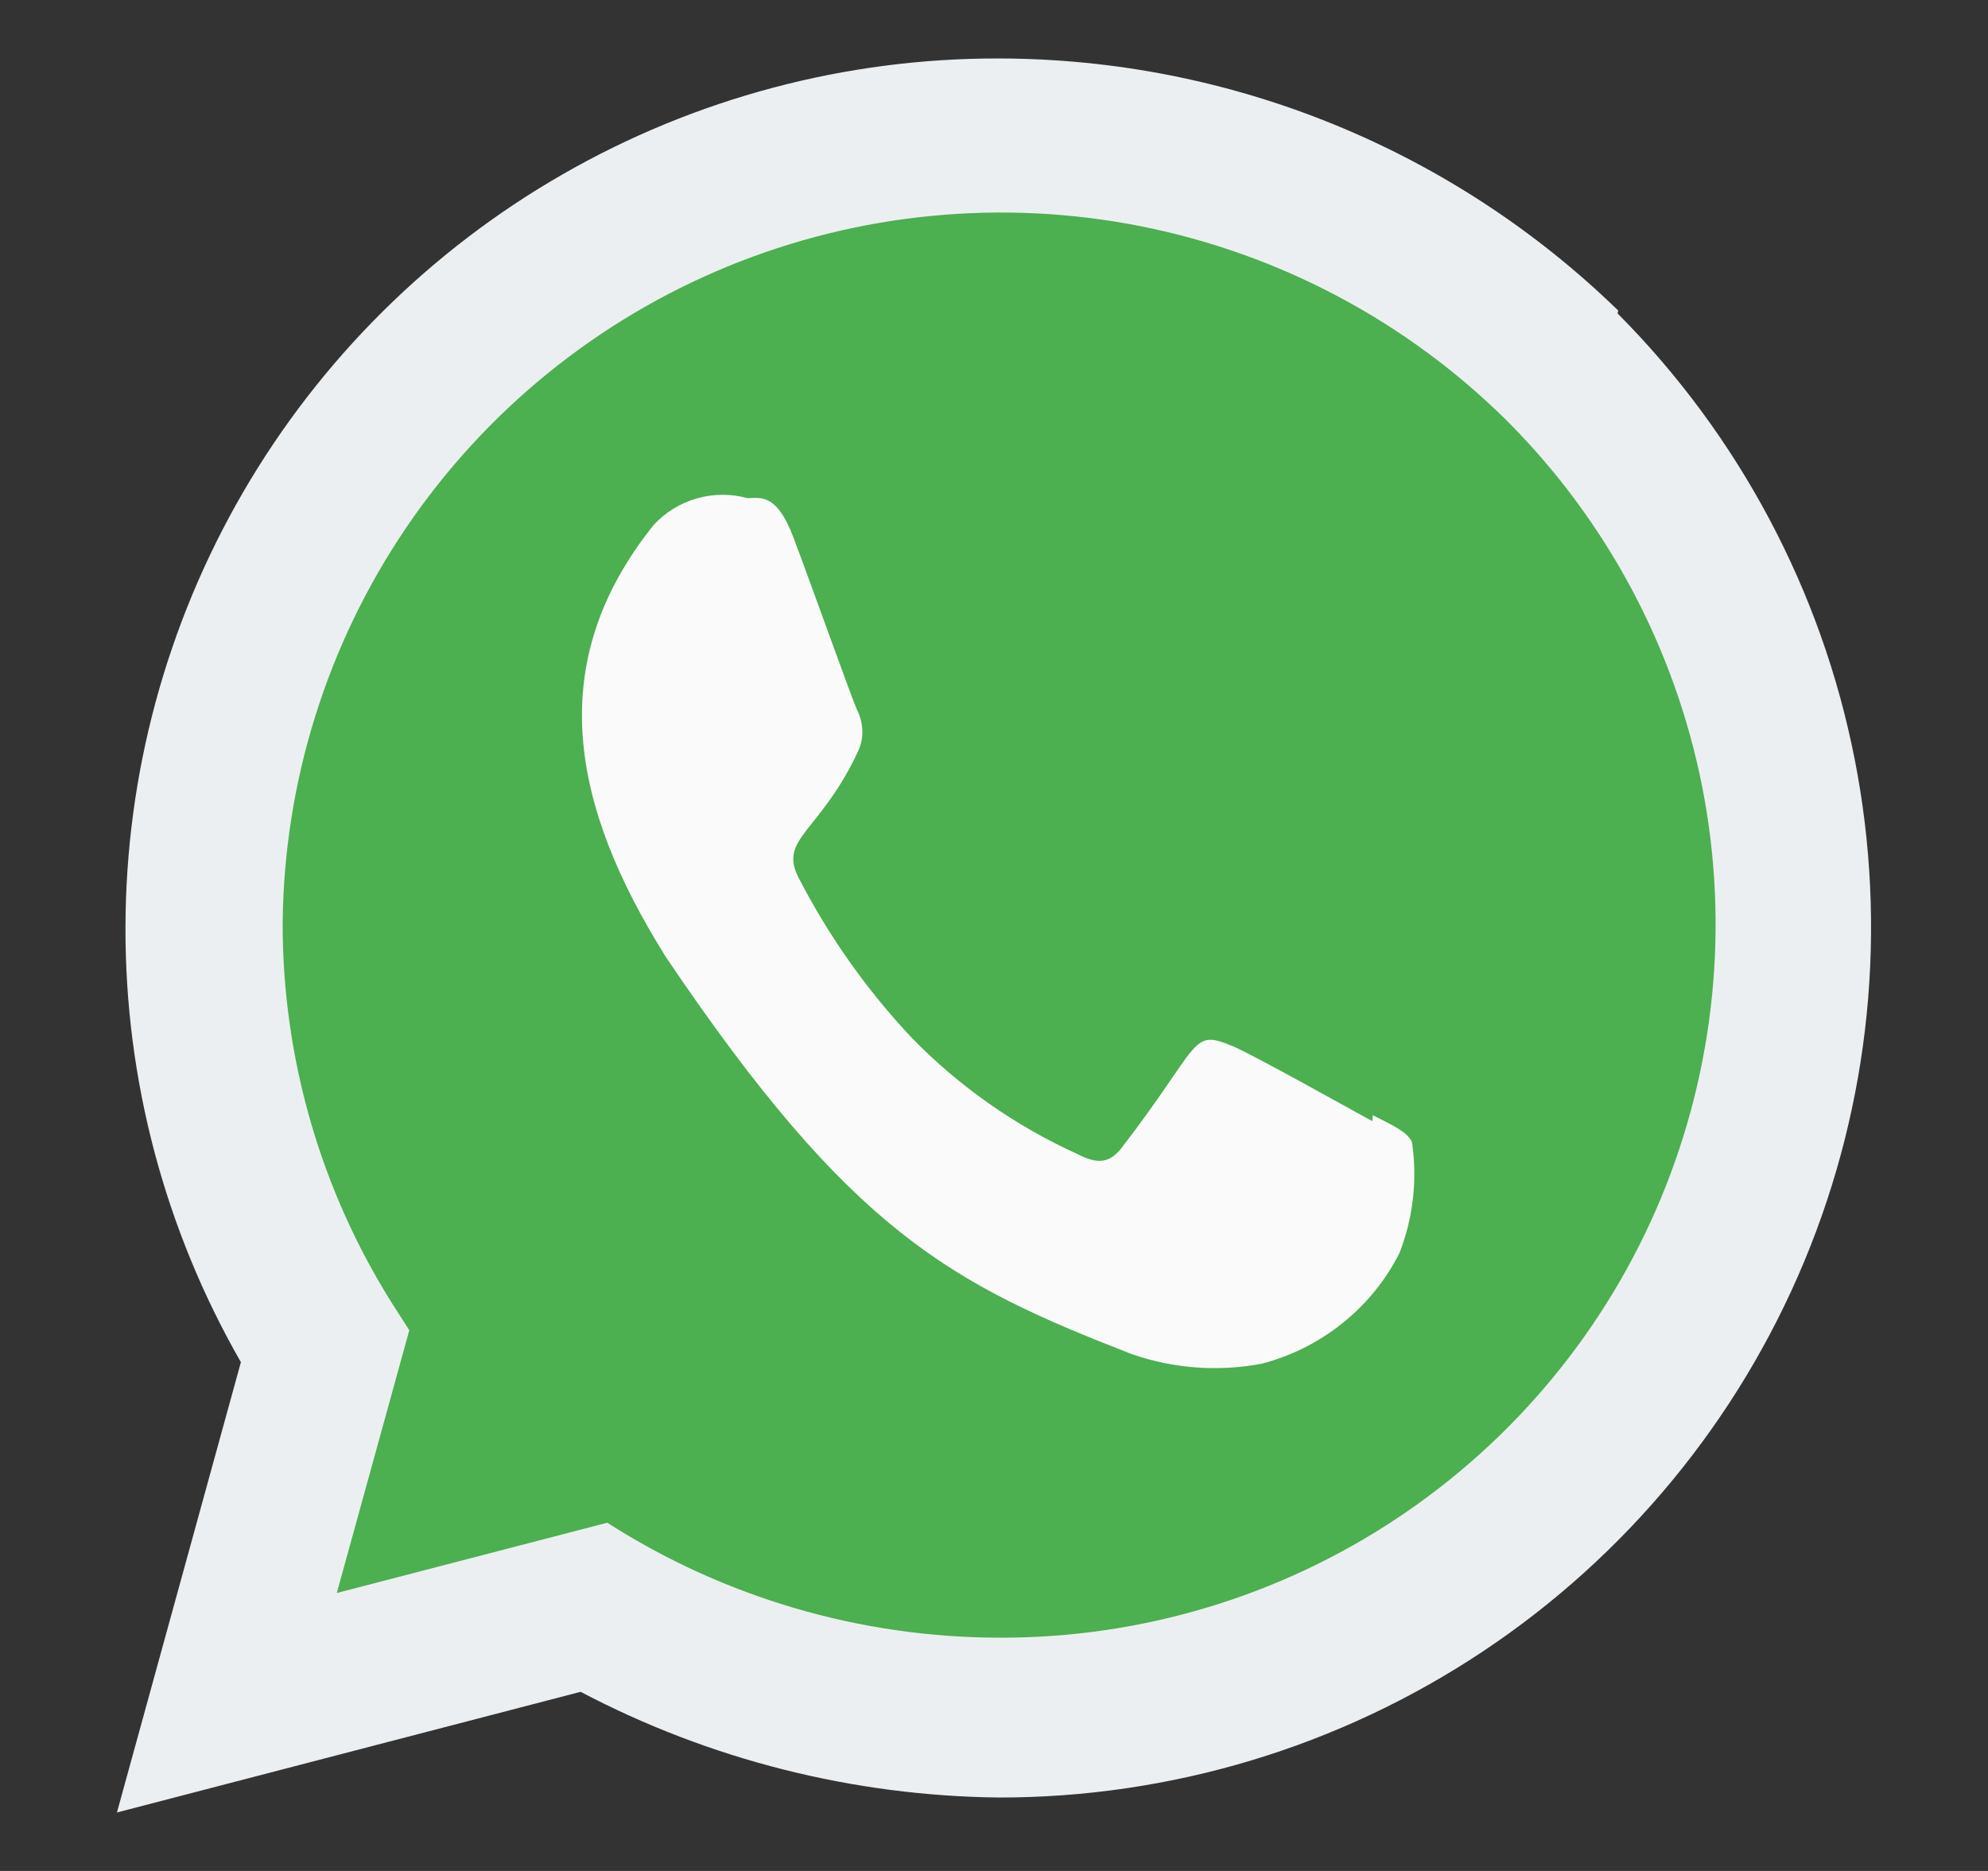 <svg width="17" height="16" viewBox="0 0 17 16" fill="none" xmlns="http://www.w3.org/2000/svg">
<rect x="0" y="0" width="17" height="16" fill="#333333" stroke="none"/>
<path d="M13.838 2.656C12.419 1.275 10.517 0.501 8.536 0.5C7.229 0.498 5.944 0.84 4.811 1.491C3.677 2.142 2.735 3.08 2.079 4.209C1.423 5.339 1.076 6.621 1.073 7.927C1.069 9.233 1.41 10.516 2.06 11.649L1 15.5L4.965 14.468C6.069 15.049 7.295 15.358 8.542 15.372C10.015 15.373 11.455 14.938 12.68 14.123C13.906 13.307 14.862 12.147 15.428 10.789C15.994 9.431 16.144 7.936 15.86 6.493C15.576 5.049 14.87 3.723 13.832 2.68L13.838 2.656Z" fill="#ECEFF1"/>
<path d="M8.55 14.005H8.537C7.351 14.002 6.191 13.661 5.193 13.022L2.88 13.623L3.5 11.376L3.352 11.145C2.741 10.173 2.417 9.049 2.417 7.901C2.427 6.694 2.794 5.516 3.471 4.516C4.148 3.516 5.106 2.737 6.224 2.278C7.343 1.819 8.572 1.7 9.757 1.935C10.943 2.171 12.033 2.751 12.89 3.602C13.743 4.457 14.322 5.545 14.556 6.728C14.789 7.912 14.665 9.138 14.201 10.252C13.736 11.366 12.951 12.317 11.945 12.985C10.94 13.653 9.758 14.008 8.55 14.005Z" fill="#4CAF50"/>
<path d="M11.739 9.539L11.735 9.588C11.558 9.492 10.699 9.01 10.539 8.946C10.179 8.795 10.28 8.922 9.59 9.818C9.487 9.948 9.386 9.959 9.211 9.868C8.684 9.629 8.206 9.294 7.801 8.88C7.414 8.469 7.086 8.006 6.828 7.504C6.656 7.167 7.016 7.119 7.342 6.416C7.366 6.36 7.377 6.3 7.374 6.24C7.371 6.18 7.355 6.121 7.327 6.067C7.284 5.971 6.933 4.989 6.786 4.599C6.64 4.209 6.497 4.26 6.392 4.26C6.25 4.221 6.1 4.222 5.959 4.262C5.817 4.303 5.69 4.381 5.59 4.489C4.644 5.669 4.882 6.887 5.692 8.181C7.284 10.543 8.133 10.979 9.683 11.582C10.037 11.704 10.417 11.732 10.785 11.663C11.039 11.598 11.275 11.48 11.479 11.316C11.684 11.153 11.85 10.948 11.968 10.714C12.085 10.413 12.122 10.086 12.074 9.766C12.031 9.677 11.916 9.627 11.739 9.537V9.539Z" fill="#FAFAFA"/>
</svg>
